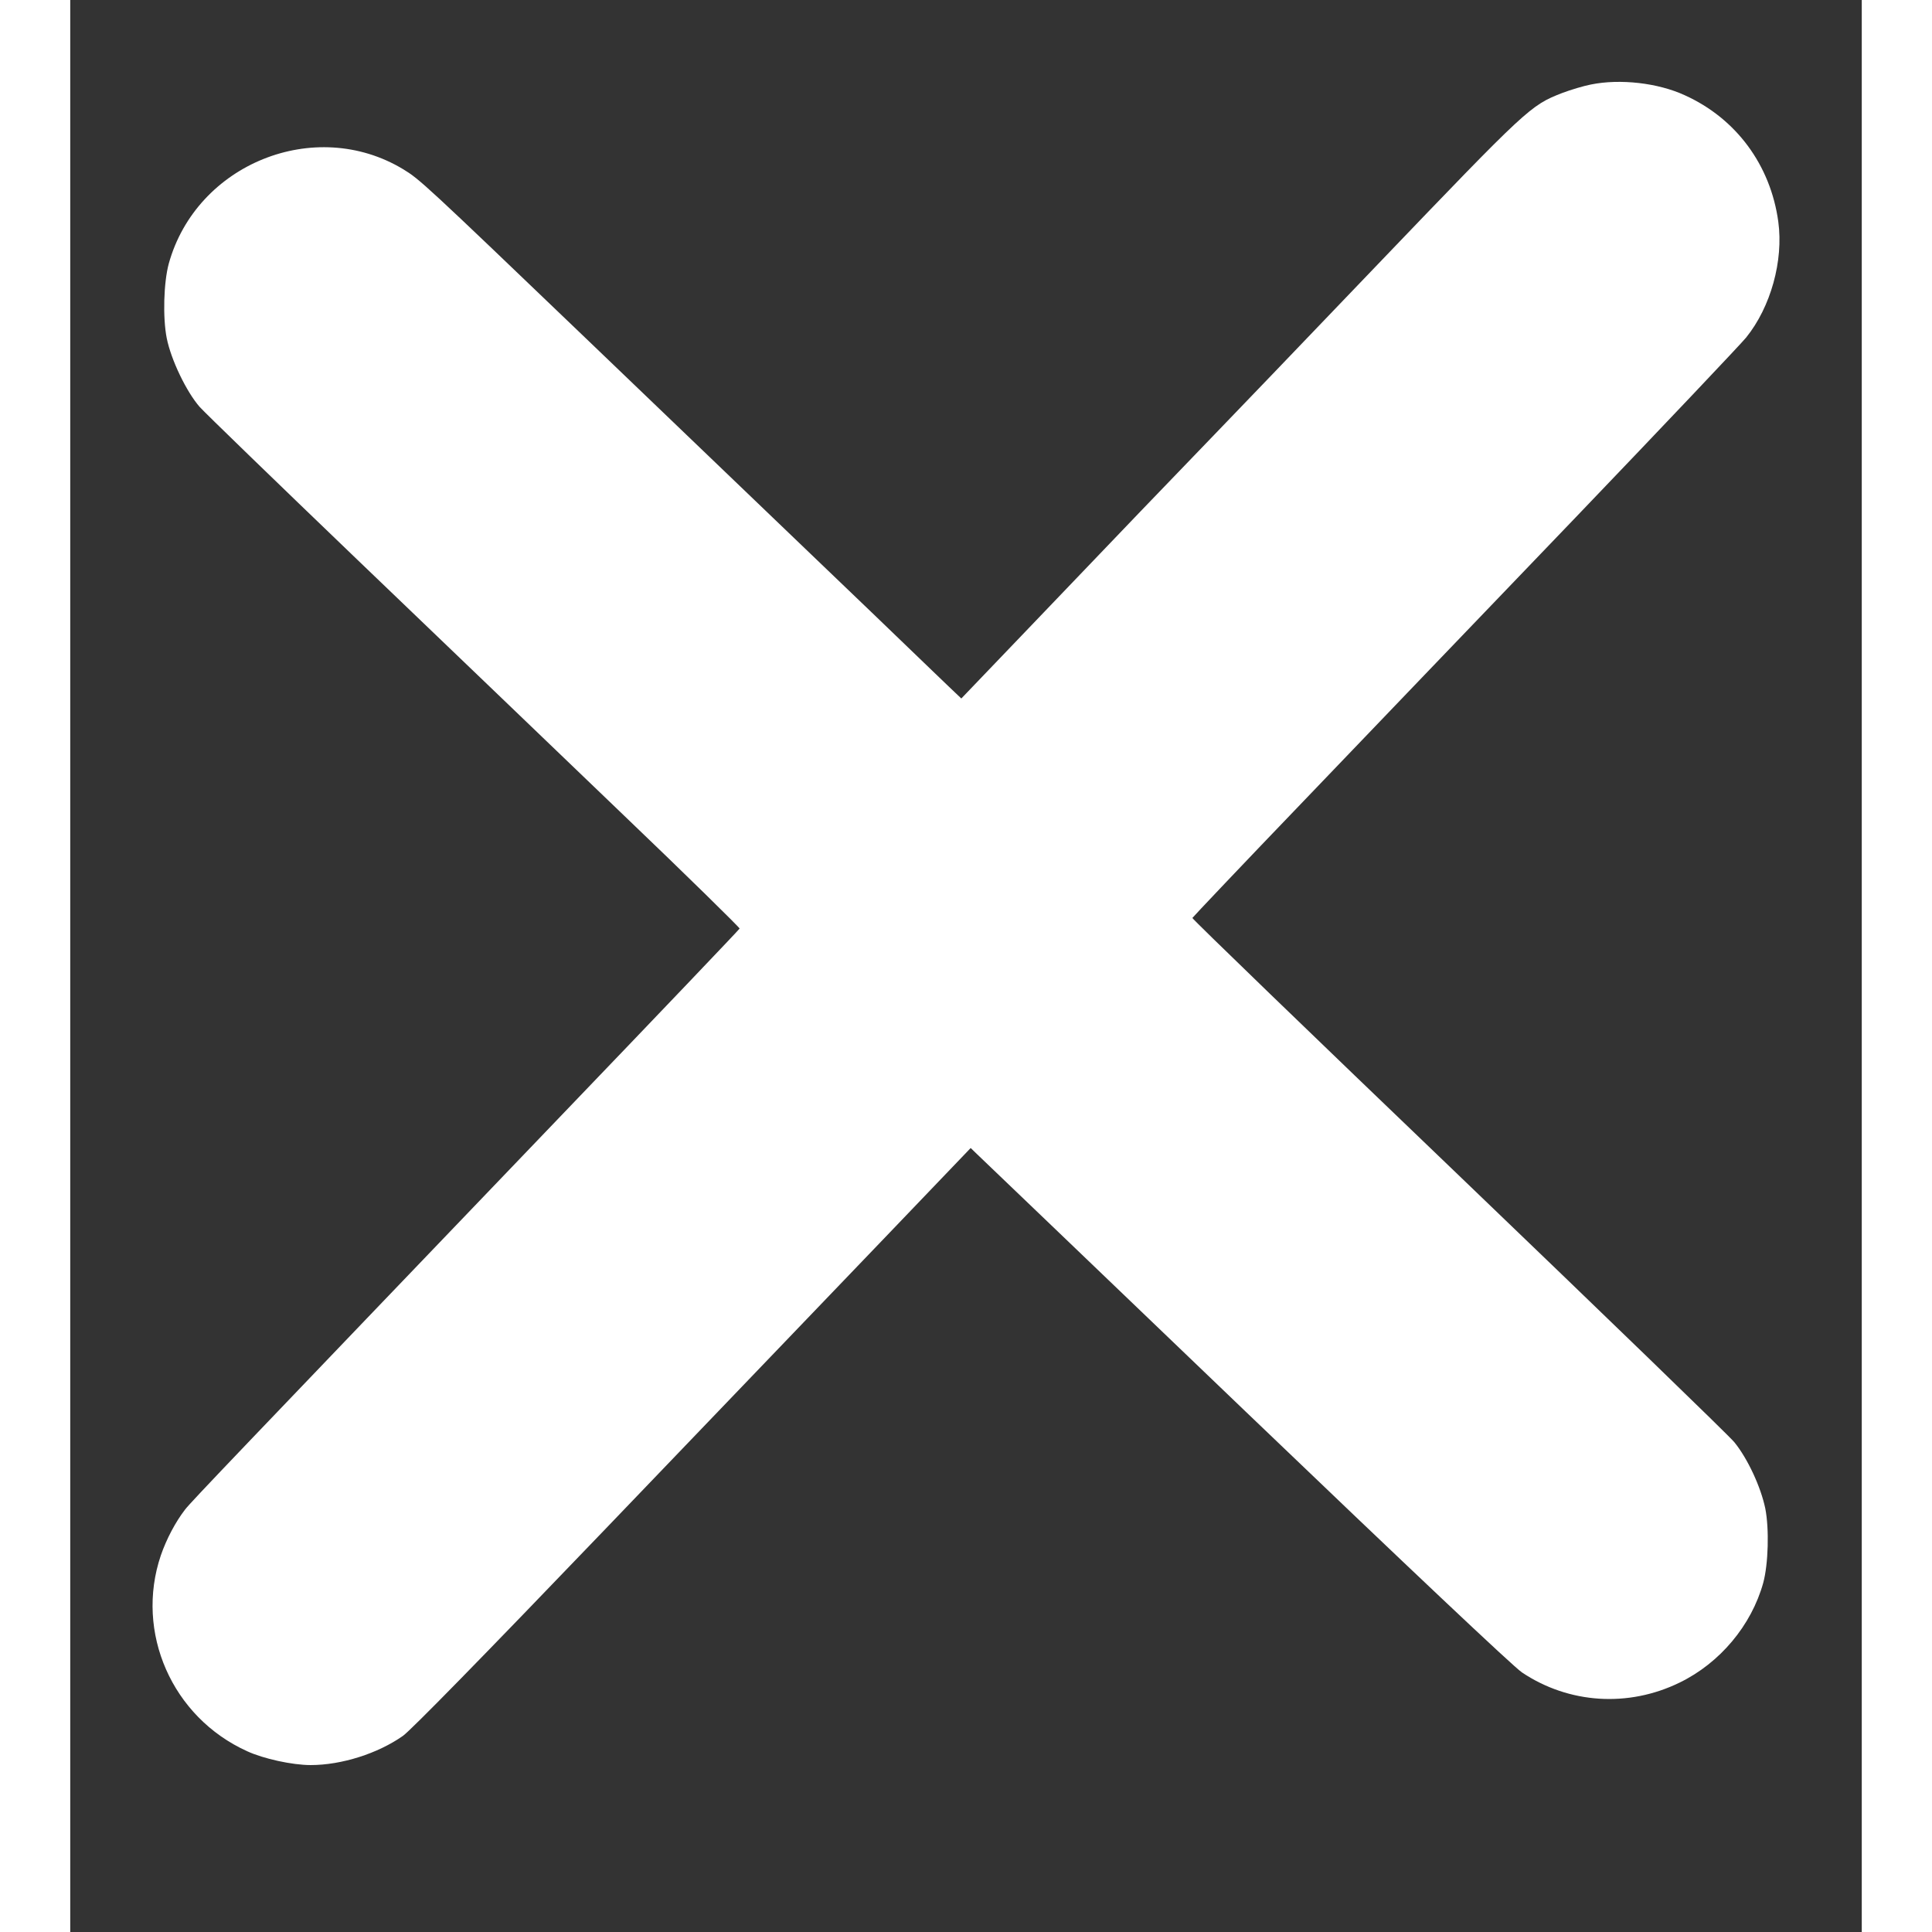<?xml version="1.0" standalone="no"?>
<!DOCTYPE svg PUBLIC "-//W3C//DTD SVG 20010904//EN"
 "http://www.w3.org/TR/2001/REC-SVG-20010904/DTD/svg10.dtd">
<svg version="1.0" xmlns="http://www.w3.org/2000/svg"
 width="35px" height="35px" viewBox="0 0 880 949"
 preserveAspectRatio="xMidYMid meet">
<rect x="0" y="0" width="880" height="949" fill="#333333" stroke="none"/>
<g transform="translate(0,949) scale(0.1,-0.1)"
fill="#fff" stroke="none">
<path d="M7470 9075 c-36 -7 -100 -26 -142 -42 -156 -61 -168 -72 -905 -841
-378 -395 -739 -771 -803 -837 -64 -66 -226 -235 -361 -375 -134 -140 -388
-405 -563 -588 l-319 -333 -61 58 c-34 32 -115 111 -181 174 -66 64 -291 280
-500 480 -209 200 -704 675 -1099 1054 -797 764 -820 785 -901 834 -433 261
-1015 26 -1151 -464 -25 -92 -30 -265 -10 -366 21 -106 97 -264 162 -338 27
-30 375 -367 774 -750 399 -382 985 -945 1303 -1250 318 -304 576 -558 575
-562 -2 -5 -393 -415 -869 -911 -1611 -1681 -1824 -1903 -1855 -1943 -47 -61
-91 -144 -119 -225 -128 -378 55 -795 424 -962 80 -37 222 -68 312 -68 152 0
331 57 454 144 42 31 382 378 997 1019 513 535 1126 1174 1362 1420 l429 448
31 -30 c17 -16 612 -586 1321 -1266 792 -759 1315 -1253 1356 -1280 230 -154
522 -173 774 -50 198 96 353 281 411 490 25 92 30 265 10 366 -22 105 -86 244
-152 325 -27 33 -638 624 -1357 1314 -719 689 -1306 1256 -1305 1261 2 4 248
264 548 576 299 312 900 939 1335 1392 434 453 811 851 837 883 121 150 184
377 158 569 -38 278 -207 507 -459 621 -132 61 -318 82 -461 53z"/>
</g>
</svg>
